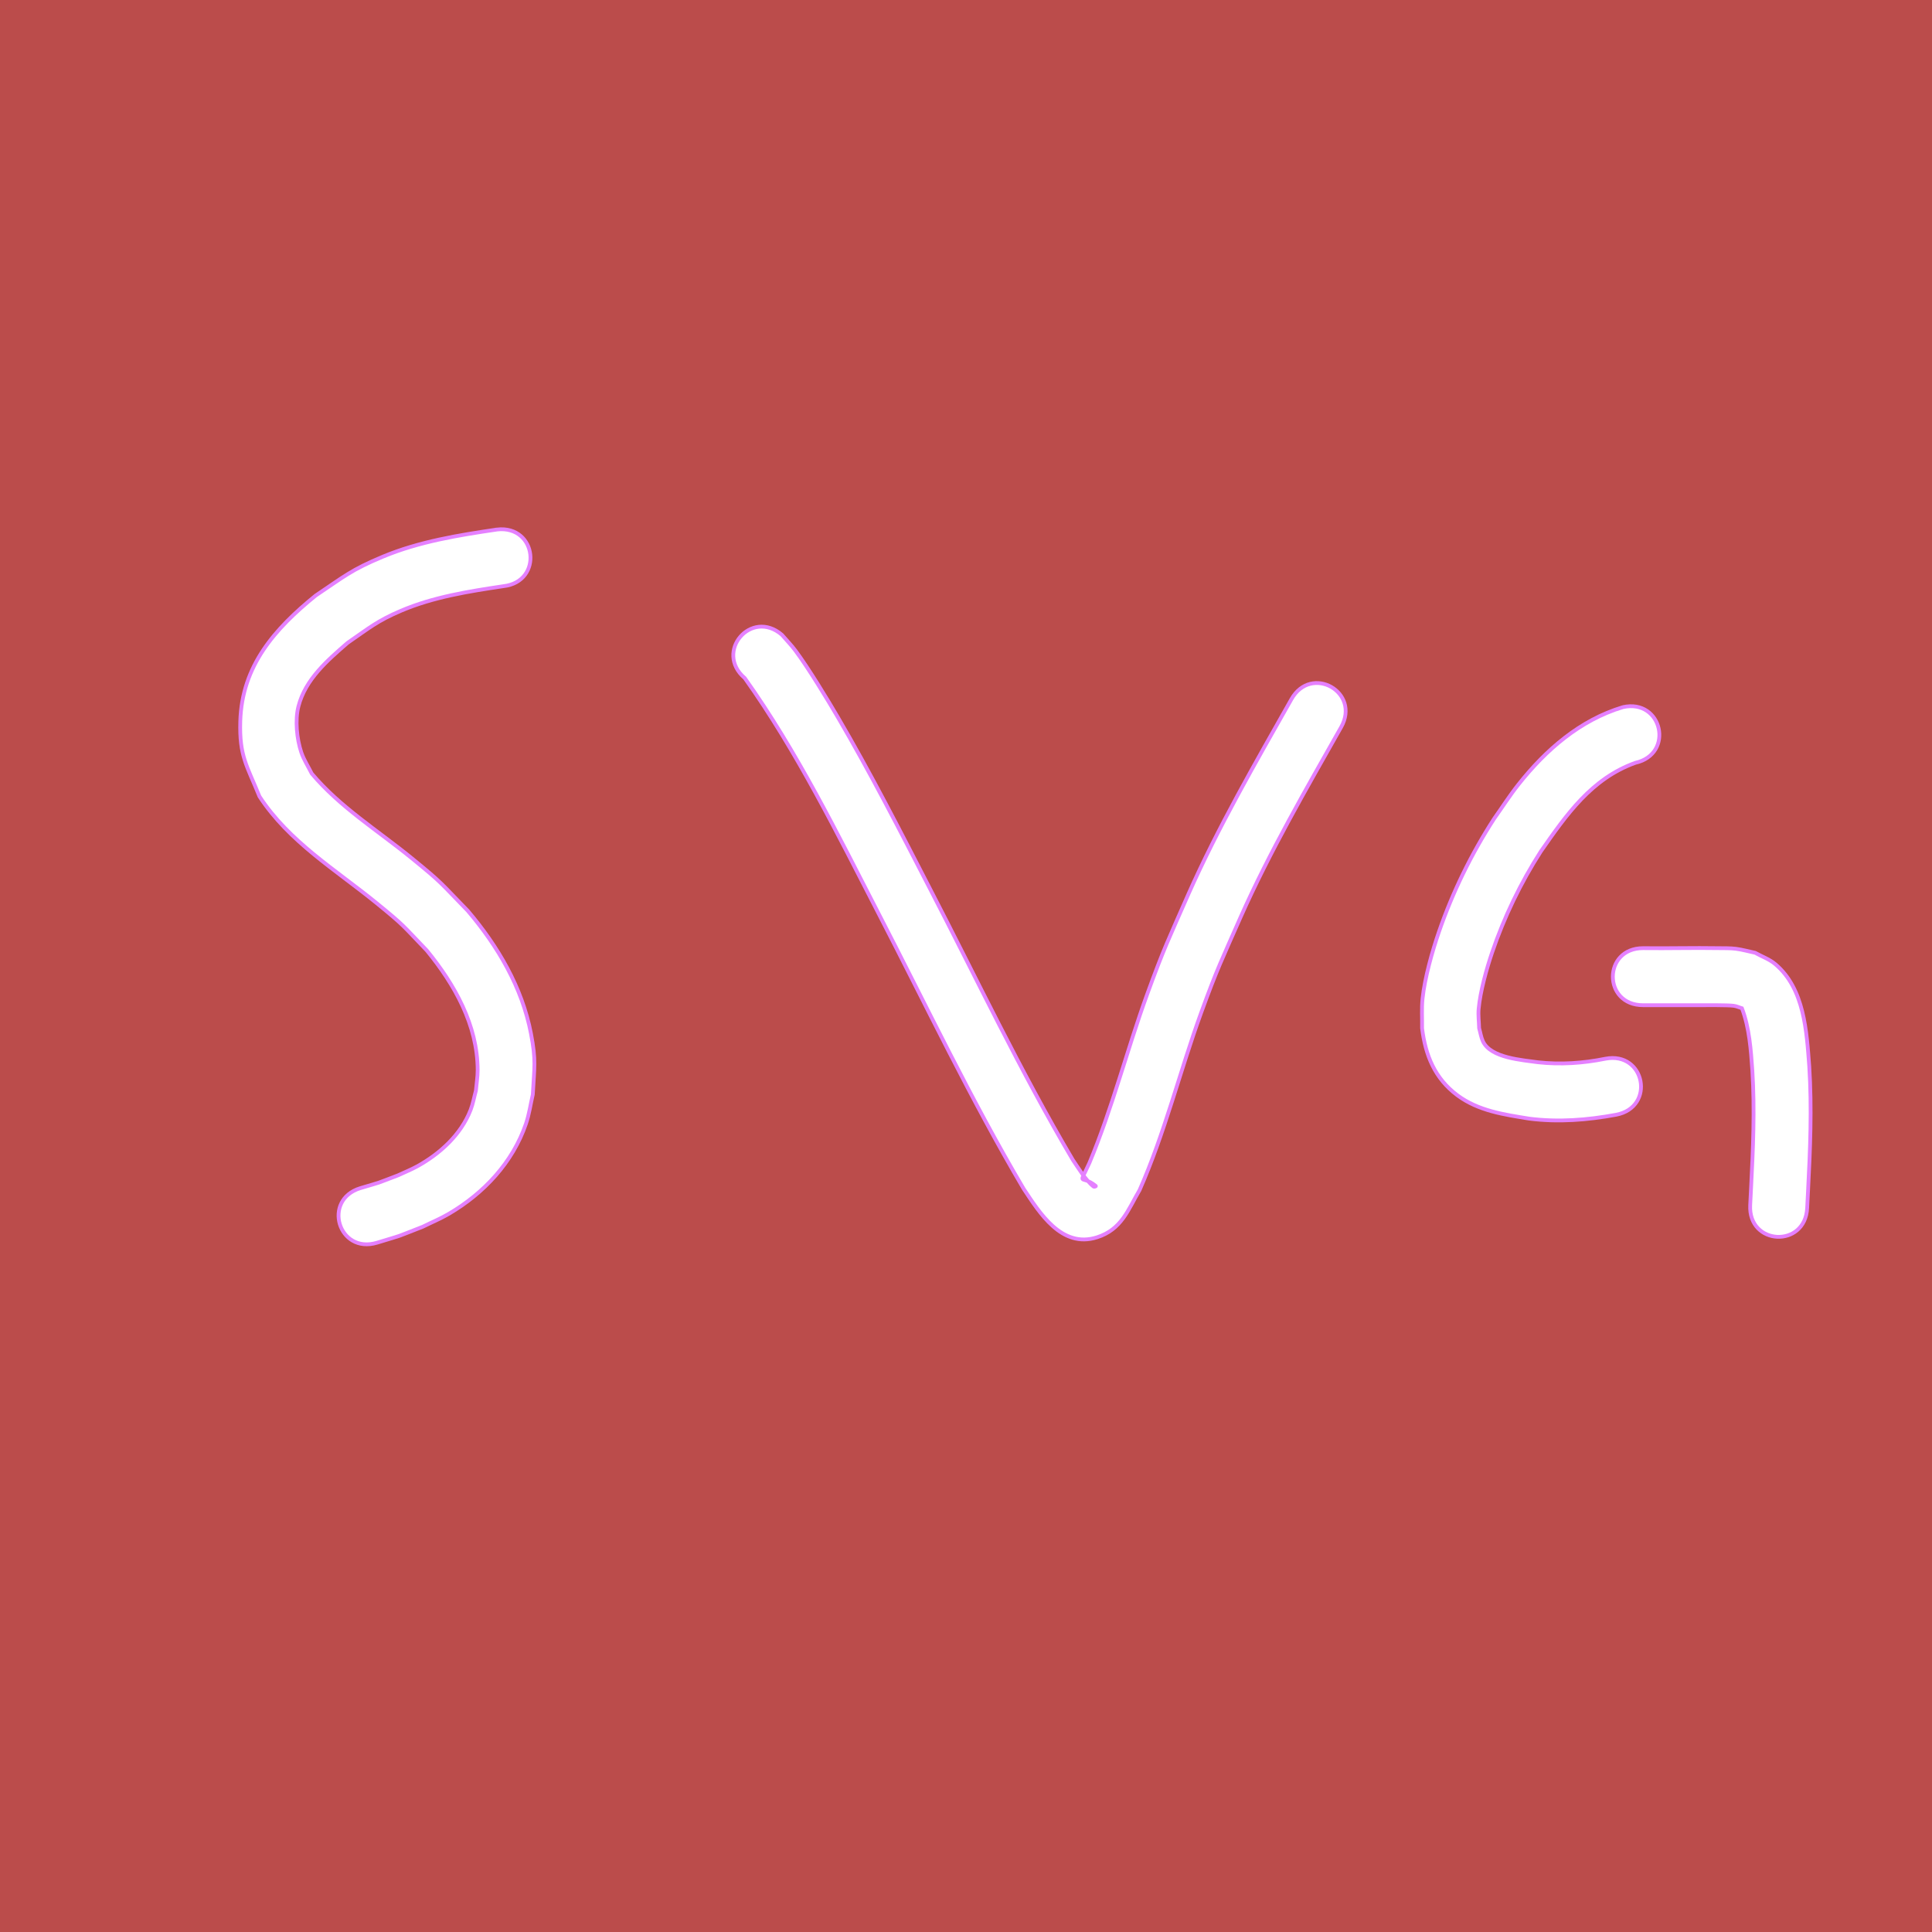 <?xml version="1.0" encoding="UTF-8"?>
<svg width="512" height="512" version="1.1" viewBox="0 0 135.47 135.47" xmlns="http://www.w3.org/2000/svg">
 <rect x="0" y="0" width="135.47" height="135.47" fill="#333333" stroke="none"/>
 <g stroke="#e580ff" stroke-width=".265">
  <rect x="-74.516" y="-17.742" width="289.19" height="184.16" fill="#bb4c4b"/>
  <g fill="#fff">
   <path d="m34.854 37.129c-2.7 0.397-5.466 0.845-8.003 1.903-2.247 0.937-2.714 1.39-4.72 2.731-2.861 2.327-5.167 4.916-5.283 8.816-0.072 2.433 0.458 3.089 1.347 5.269 2.073 3.178 5.336 5.134 8.213 7.479 1.991 1.623 1.774 1.504 3.519 3.319 1.946 2.38 3.557 5.222 3.566 8.385 0.001 0.485-0.083 0.966-0.124 1.449-0.124 0.449-0.202 0.913-0.371 1.347-0.674 1.734-2.143 3.071-3.741 3.953-0.438 0.242-0.905 0.425-1.358 0.638-1.775 0.671-0.901 0.378-2.619 0.89-2.707 0.819-1.55 4.647 1.158 3.829 2.102-0.643 1.031-0.275 3.207-1.12 0.613-0.304 1.248-0.566 1.837-0.912 2.443-1.435 4.467-3.591 5.396-6.304 0.228-0.666 0.322-1.37 0.482-2.056 0.102-1.929 0.241-2.351-0.131-4.28-0.624-3.239-2.318-6.115-4.429-8.601-1.991-2.043-1.743-1.905-3.943-3.699-2.366-1.929-5.015-3.567-6.999-5.924-0.244-0.497-0.557-0.965-0.733-1.49-0.313-0.934-0.448-2.252-0.198-3.224 0.488-1.898 2.04-3.232 3.447-4.453 1.504-1.035 2.064-1.532 3.749-2.251 2.267-0.967 4.755-1.358 7.173-1.72 2.811-0.312 2.369-4.288-0.442-3.975z"/>
   <path d="m52.221 47.547c3.674 5.166 6.489 10.897 9.389 16.517 3.344 6.458 6.469 13.034 10.171 19.299 1.111 1.669 2.652 4.191 5.144 3.395 1.722-0.55 2.167-1.924 2.979-3.308 1.777-4.021 2.817-8.307 4.316-12.43 1.141-3.138 1.448-3.707 2.772-6.717 2.046-4.592 4.573-8.939 7.043-13.309 1.392-2.462-2.091-4.431-3.482-1.968-2.536 4.487-5.126 8.953-7.223 13.67-1.391 3.175-1.696 3.733-2.896 7.036-1.422 3.914-2.436 7.969-4.047 11.814-0.798 1.749-0.603 0.752 0.447 1.61 0.042 0.034-0.113 0.078-0.156 0.044-0.554-0.434-1.106-1.368-1.454-1.873-3.667-6.197-6.744-12.711-10.059-19.097-2.074-4.019-4.132-8.043-6.42-11.947-0.723-1.234-2.042-3.415-2.97-4.663-0.291-0.391-0.634-0.74-0.951-1.11-2.147-1.841-4.751 1.196-2.603 3.037z"/>
   <path d="m113.8 49.584c-3.014 0.907-5.402 2.99-7.33 5.425-0.606 0.766-1.131 1.592-1.697 2.388-1.607 2.484-2.913 5.151-3.878 7.949-0.464 1.346-0.997 3.234-1.148 4.679-0.072 0.688-0.021 1.383-0.032 2.074 0.234 1.897 0.893 3.522 2.472 4.699 1.476 1.101 3.277 1.352 5.032 1.639 2.049 0.262 4.085 0.101 6.103-0.272 2.778-0.533 2.025-4.461-0.753-3.928-1.56 0.315-3.142 0.424-4.731 0.248-1.067-0.158-3.317-0.283-3.861-1.478-0.131-0.287-0.174-0.607-0.262-0.911-0.011-0.451-0.074-0.904-0.034-1.353 0.111-1.228 0.559-2.822 0.944-3.956 0.846-2.493 1.997-4.87 3.417-7.087 1.798-2.579 3.548-5.103 6.624-6.211 2.761-0.614 1.893-4.518-0.868-3.905z"/>
   <path d="m115.21 70.484h3.97c0.358 0 1.949-0.017 2.389 0.041 0.199 0.026 0.383 0.117 0.575 0.176 0.523 1.38 0.626 2.91 0.73 4.374 0.172 2.742 0.052 5.484-0.091 8.223-0.021 0.402-0.041 0.803-0.061 1.205-0.144 2.825 3.851 3.028 3.995 0.204 0.02-0.4 0.041-0.8 0.061-1.2 0.152-2.907 0.272-5.817 0.086-8.726-0.187-2.454-0.336-5.456-2.389-7.182-0.412-0.346-0.938-0.527-1.407-0.79-0.45-0.094-0.894-0.223-1.35-0.281-0.403-0.051-0.812-0.037-1.218-0.044-1.762-0.03-3.526 0.022-5.288 0-2.828 0-2.828 4 0 4z"/>
  </g>
 </g>
</svg>
